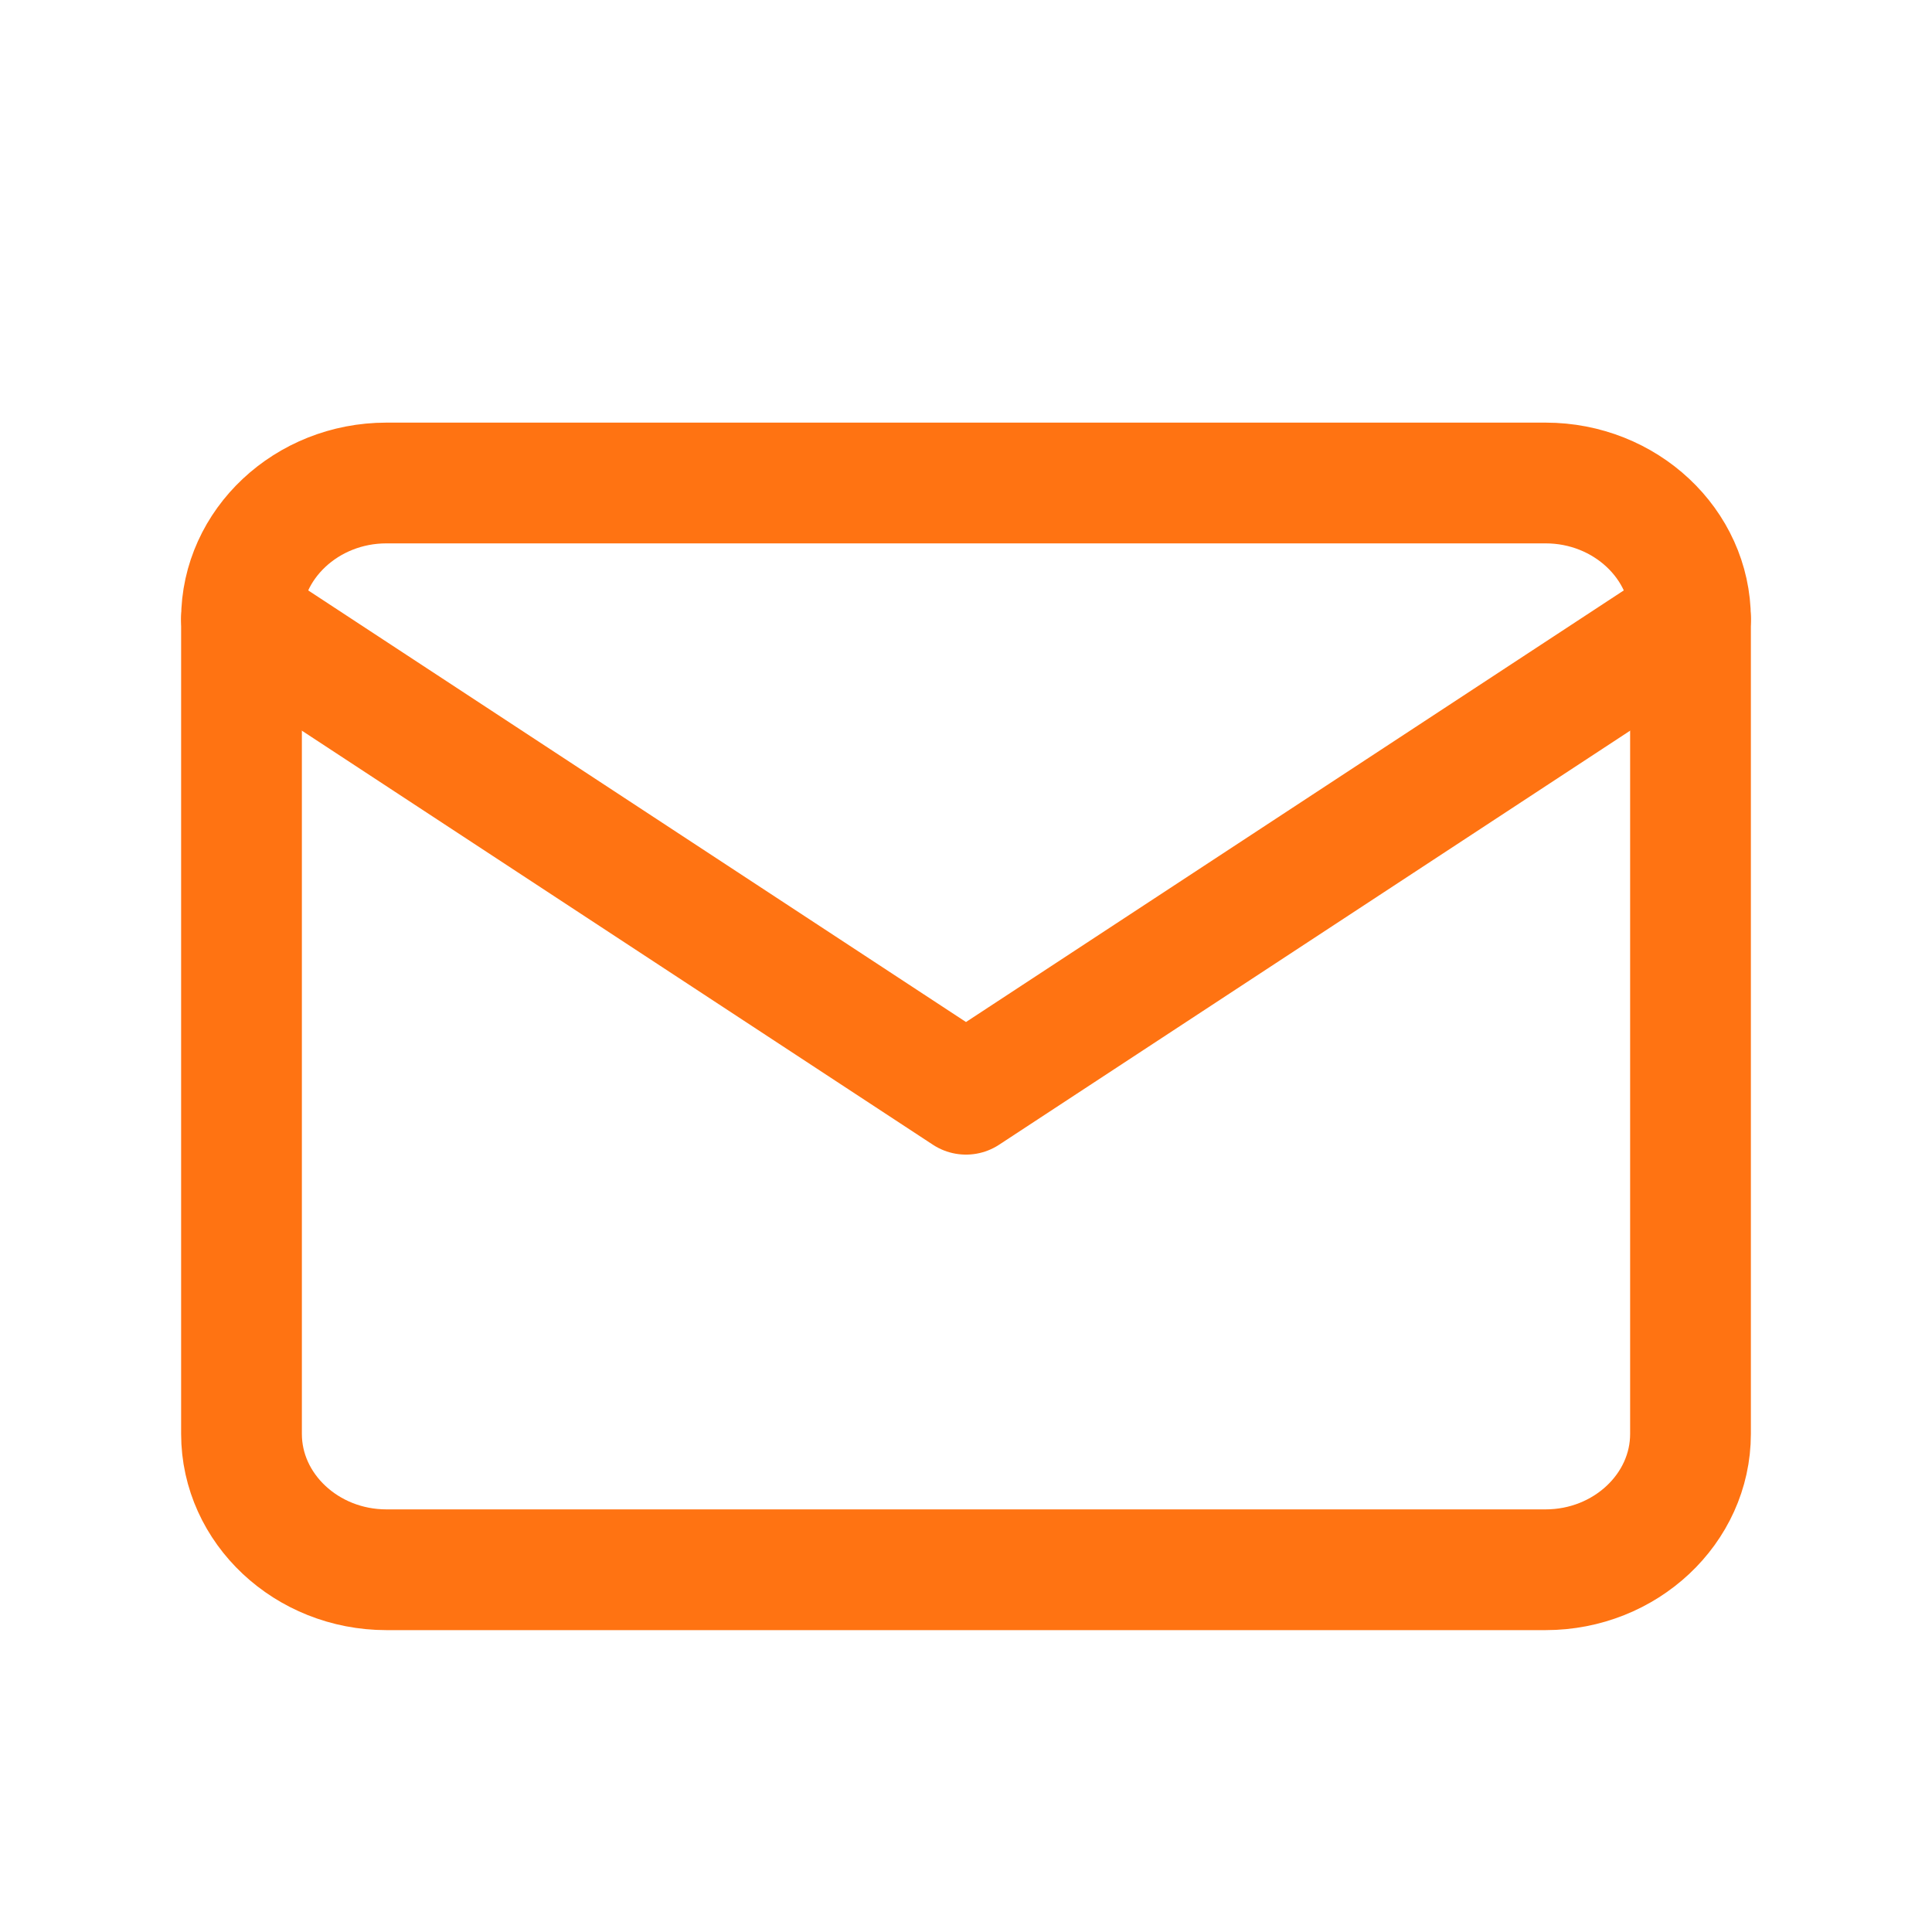 <svg width="16" height="16" viewBox="0 0 16 16" fill="none" xmlns="http://www.w3.org/2000/svg">
<path fill-rule="evenodd" clip-rule="evenodd" d="M3.2 4H12.8C13.46 4 14 4.506 14 5.125V11.875C14 12.494 13.46 13 12.8 13H3.2C2.54 13 2 12.494 2 11.875V5.125C2 4.506 2.54 4 3.2 4Z" stroke="#FF7312" stroke-linecap="round" stroke-linejoin="round"/>
<path d="M14 5.125L8 9.062L2 5.125" stroke="#FF7312" stroke-linecap="round" stroke-linejoin="round"/>
</svg>

